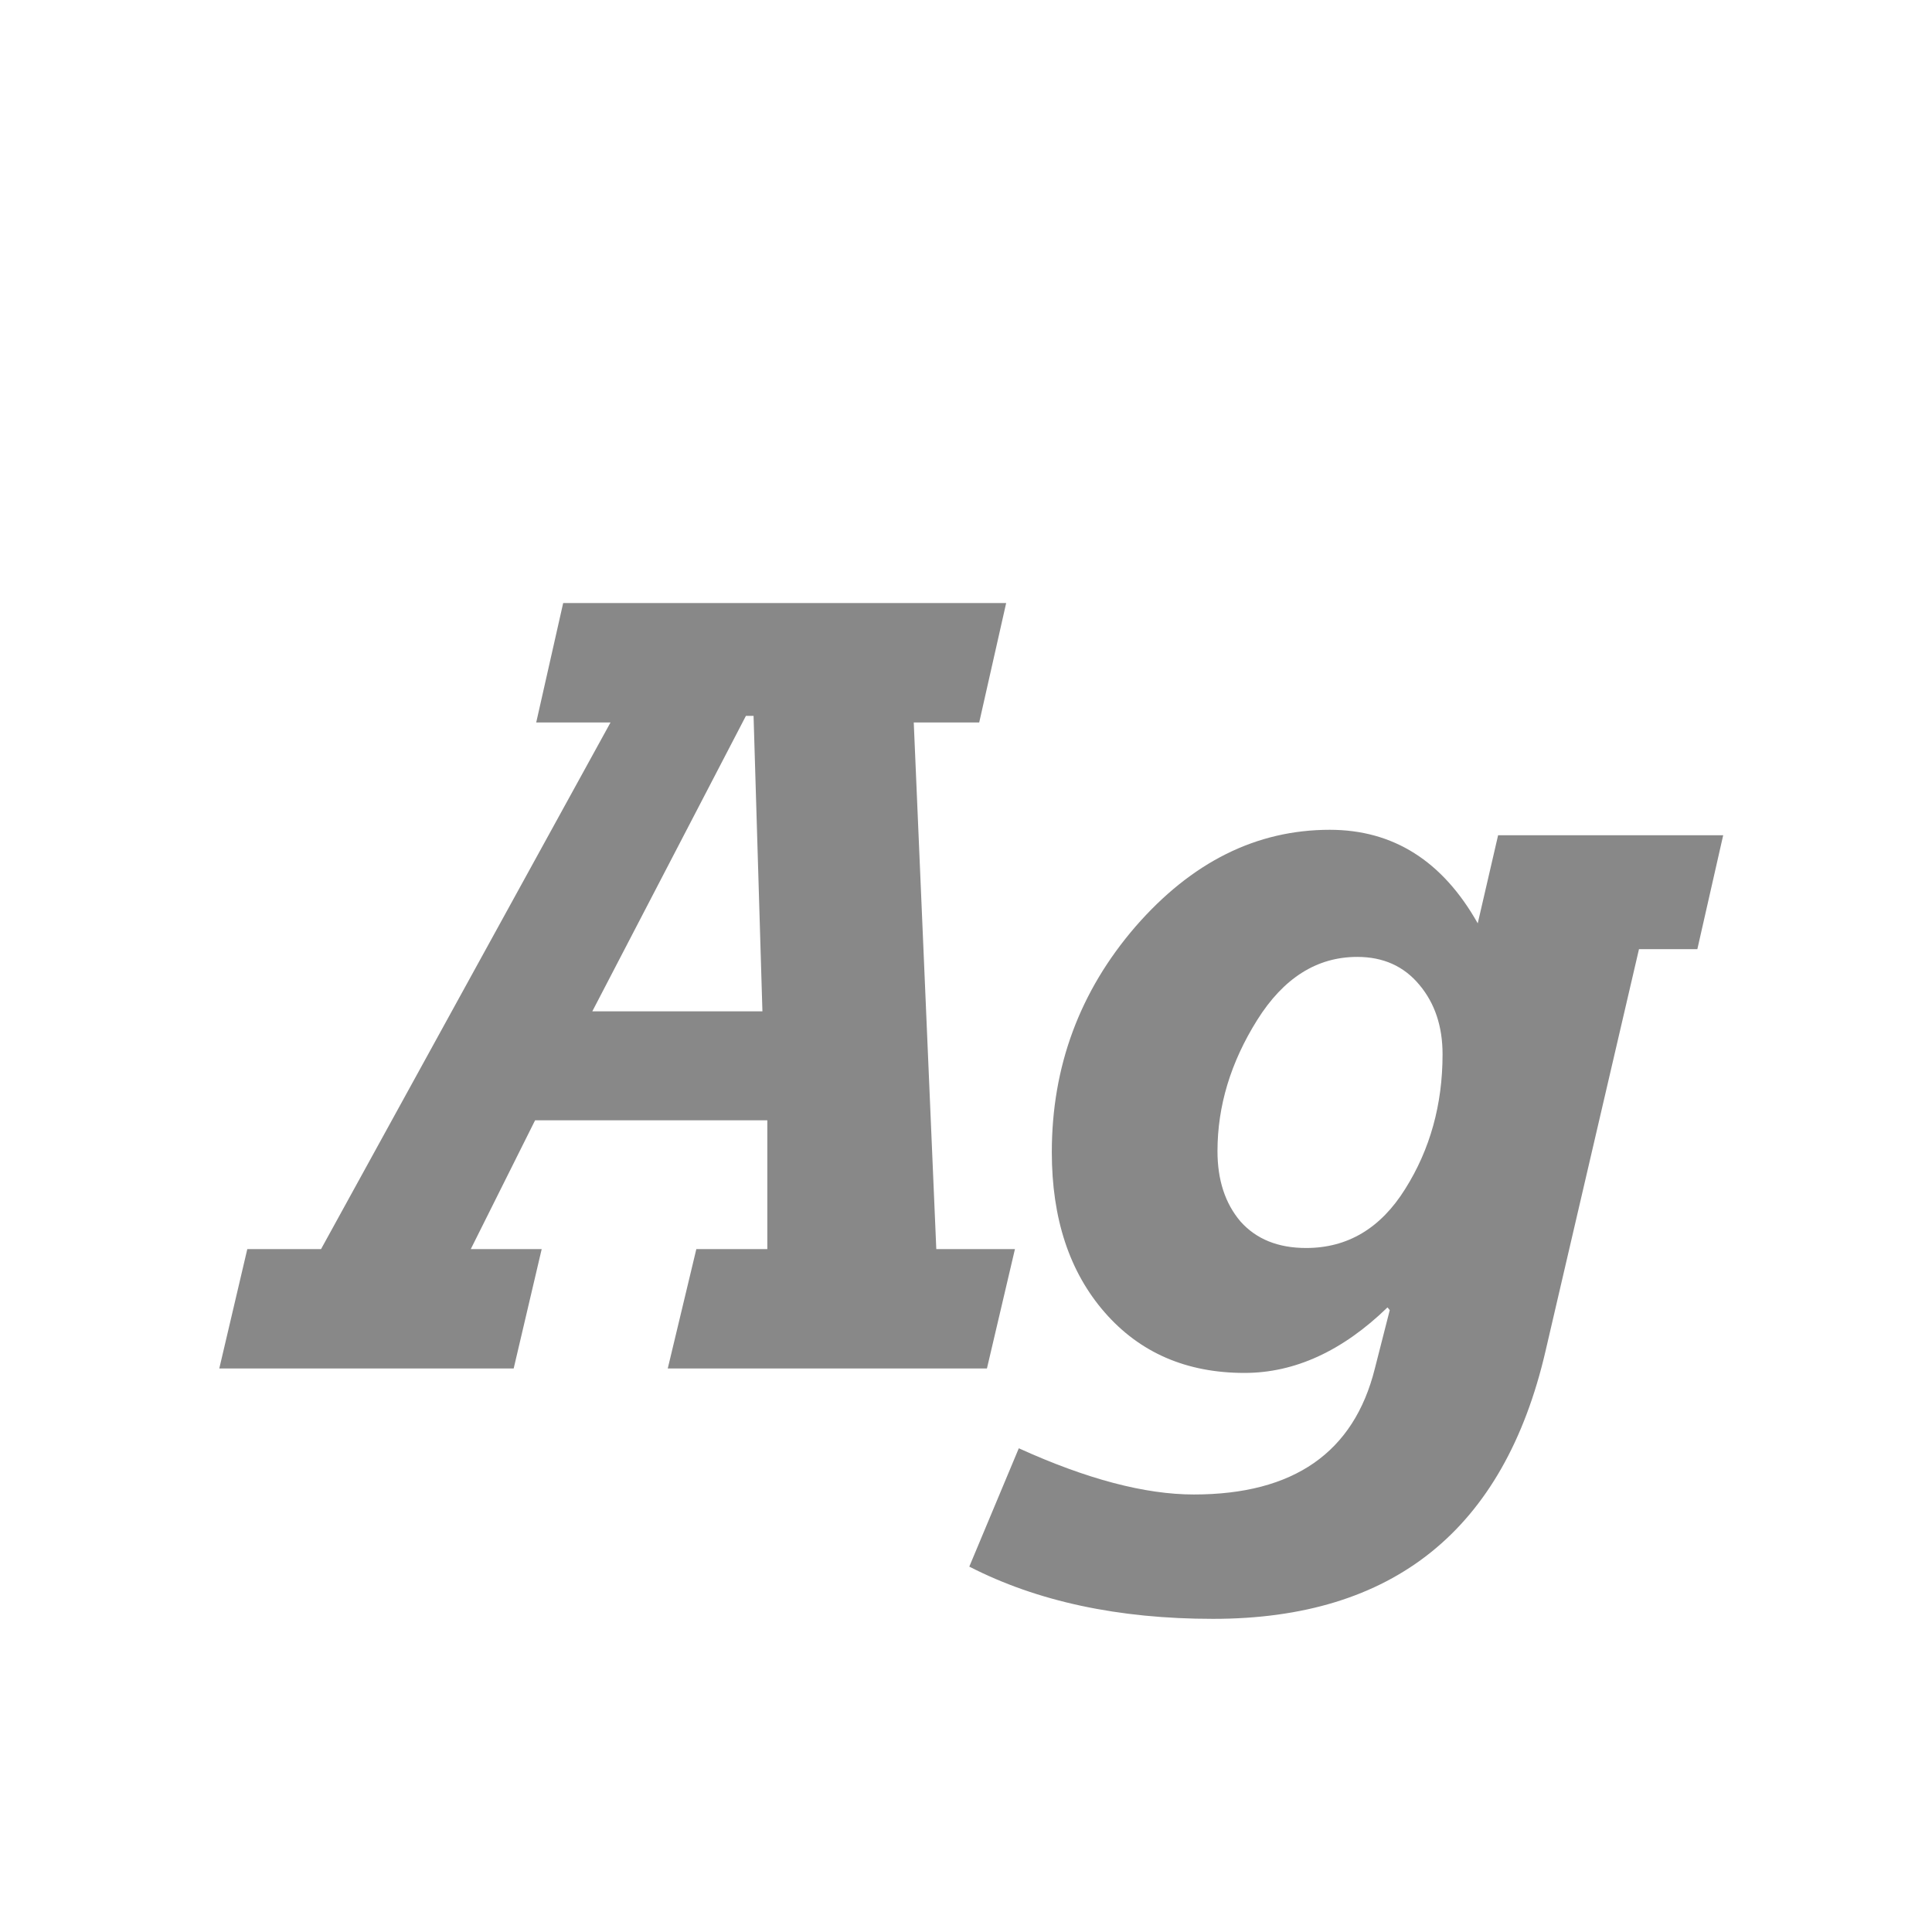 <svg width="24" height="24" viewBox="0 0 24 24" fill="none" xmlns="http://www.w3.org/2000/svg">
<path d="M2.724 17L3.072 15.517H3.988L7.584 8.975H6.661L6.996 7.491H12.499L12.164 8.975H11.351L11.631 15.517H12.608L12.26 17H8.295L8.65 15.517H9.532V13.917H6.647L5.848 15.517H6.729L6.381 17H2.724ZM9.471 12.563L9.361 8.893H9.266L7.358 12.563H9.471ZM12.041 19.461L12.656 17.991C13.499 18.374 14.224 18.565 14.83 18.565C16.07 18.565 16.819 18.044 17.079 17L17.264 16.275L17.236 16.241C16.676 16.784 16.083 17.055 15.459 17.055C14.739 17.055 14.16 16.804 13.723 16.303C13.285 15.801 13.066 15.138 13.066 14.313C13.066 13.247 13.413 12.313 14.105 11.511C14.803 10.709 15.607 10.308 16.519 10.308C17.307 10.308 17.92 10.695 18.357 11.47L18.61 10.376H21.406L21.085 11.791H20.36L19.198 16.788C18.683 19.003 17.307 20.11 15.069 20.11C13.894 20.11 12.884 19.894 12.041 19.461ZM15.124 14.3C15.124 14.66 15.22 14.951 15.411 15.175C15.607 15.394 15.878 15.503 16.225 15.503C16.74 15.503 17.15 15.259 17.455 14.771C17.765 14.279 17.92 13.721 17.92 13.097C17.92 12.75 17.824 12.463 17.633 12.235C17.441 12.003 17.184 11.887 16.86 11.887C16.359 11.887 15.944 12.149 15.616 12.673C15.288 13.197 15.124 13.739 15.124 14.3Z" fill="#888888"/>
</svg>
